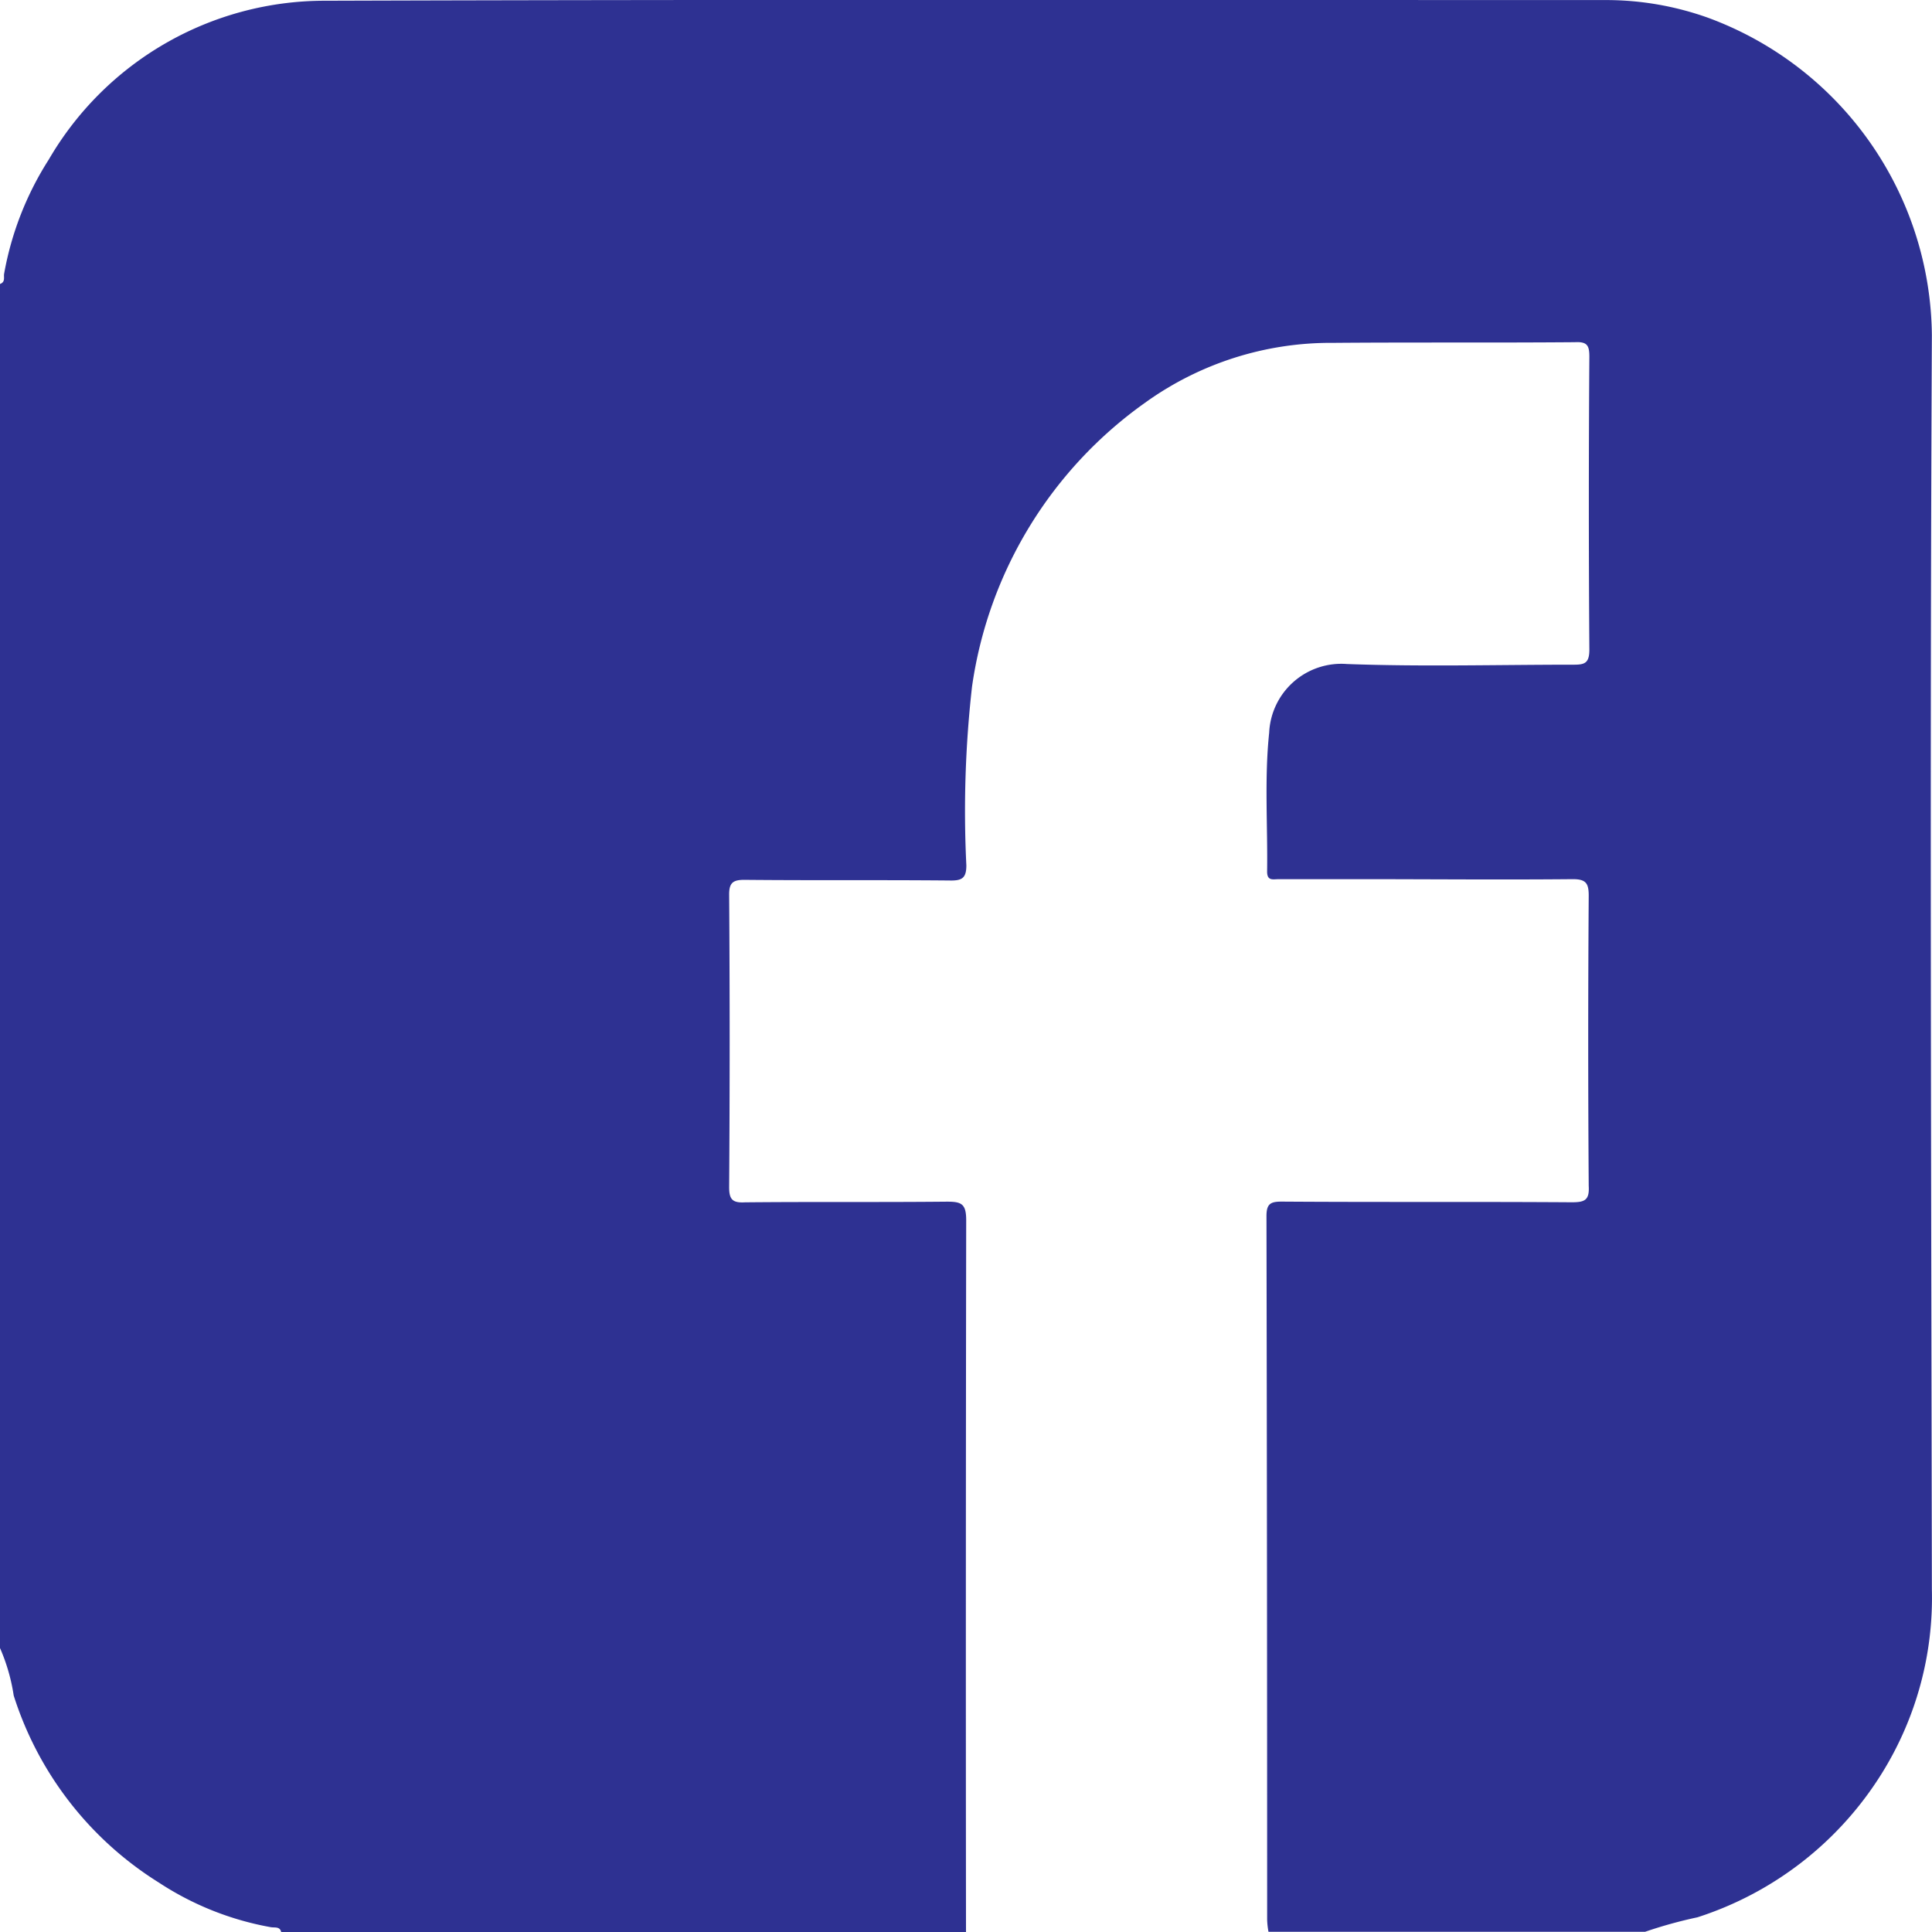<svg xmlns="http://www.w3.org/2000/svg" viewBox="0 0 60.254 60.255">
  <defs>
    <style>
      .cls-1 {
        fill: #2e3192;
      }
    </style>
  </defs>
  <path id="facebook" class="cls-1" d="M39.127,419.231H17.769c-.042-.177-.193-.129-.322-.15a9.355,9.355,0,0,1-3.495-1.393,10.68,10.68,0,0,1-4.525-5.833A5.865,5.865,0,0,0,9,410.375V367.834c.177-.064.108-.214.129-.322a9.8,9.8,0,0,1,1.393-3.56A9.955,9.955,0,0,1,19.12,359c13.315-.042,26.652-.021,39.969-.021a9.441,9.441,0,0,1,3.192.556,10.657,10.657,0,0,1,6.969,9.9c-.064,13.036-.021,26.074,0,39.11a10.361,10.361,0,0,1-1.566,5.747,10.588,10.588,0,0,1-5.746,4.481,14.052,14.052,0,0,0-1.63.451H48.561a2.361,2.361,0,0,1-.042-.385q0-10.959-.021-21.936c0-.385.129-.451.472-.451,3.023.021,6.026,0,9.048.021.407,0,.557-.064.53-.515-.021-3.023-.021-6.026,0-9.048,0-.385-.087-.514-.493-.514-2.252.021-4.481,0-6.733,0H48.882c-.177,0-.364.064-.364-.235.021-1.437-.087-2.9.064-4.331a2.252,2.252,0,0,1,2.423-2.144c2.358.087,4.718.021,7.07.021.343,0,.493-.042.493-.472q-.032-4.568,0-9.135c0-.343-.064-.472-.451-.451-2.508.021-5.039,0-7.548.021a9.9,9.9,0,0,0-5.854,1.865,13.122,13.122,0,0,0-5.4,8.856,34.545,34.545,0,0,0-.177,5.575c0,.385-.129.472-.472.472-2.144-.021-4.288,0-6.454-.021-.343,0-.472.087-.472.451q.032,4.567,0,9.135c0,.385.108.493.493.472,2.1-.021,4.2,0,6.3-.021.451,0,.6.064.6.58Q39.116,408.136,39.127,419.231Z" transform="translate(-9 -358.977)"/>
</svg>
